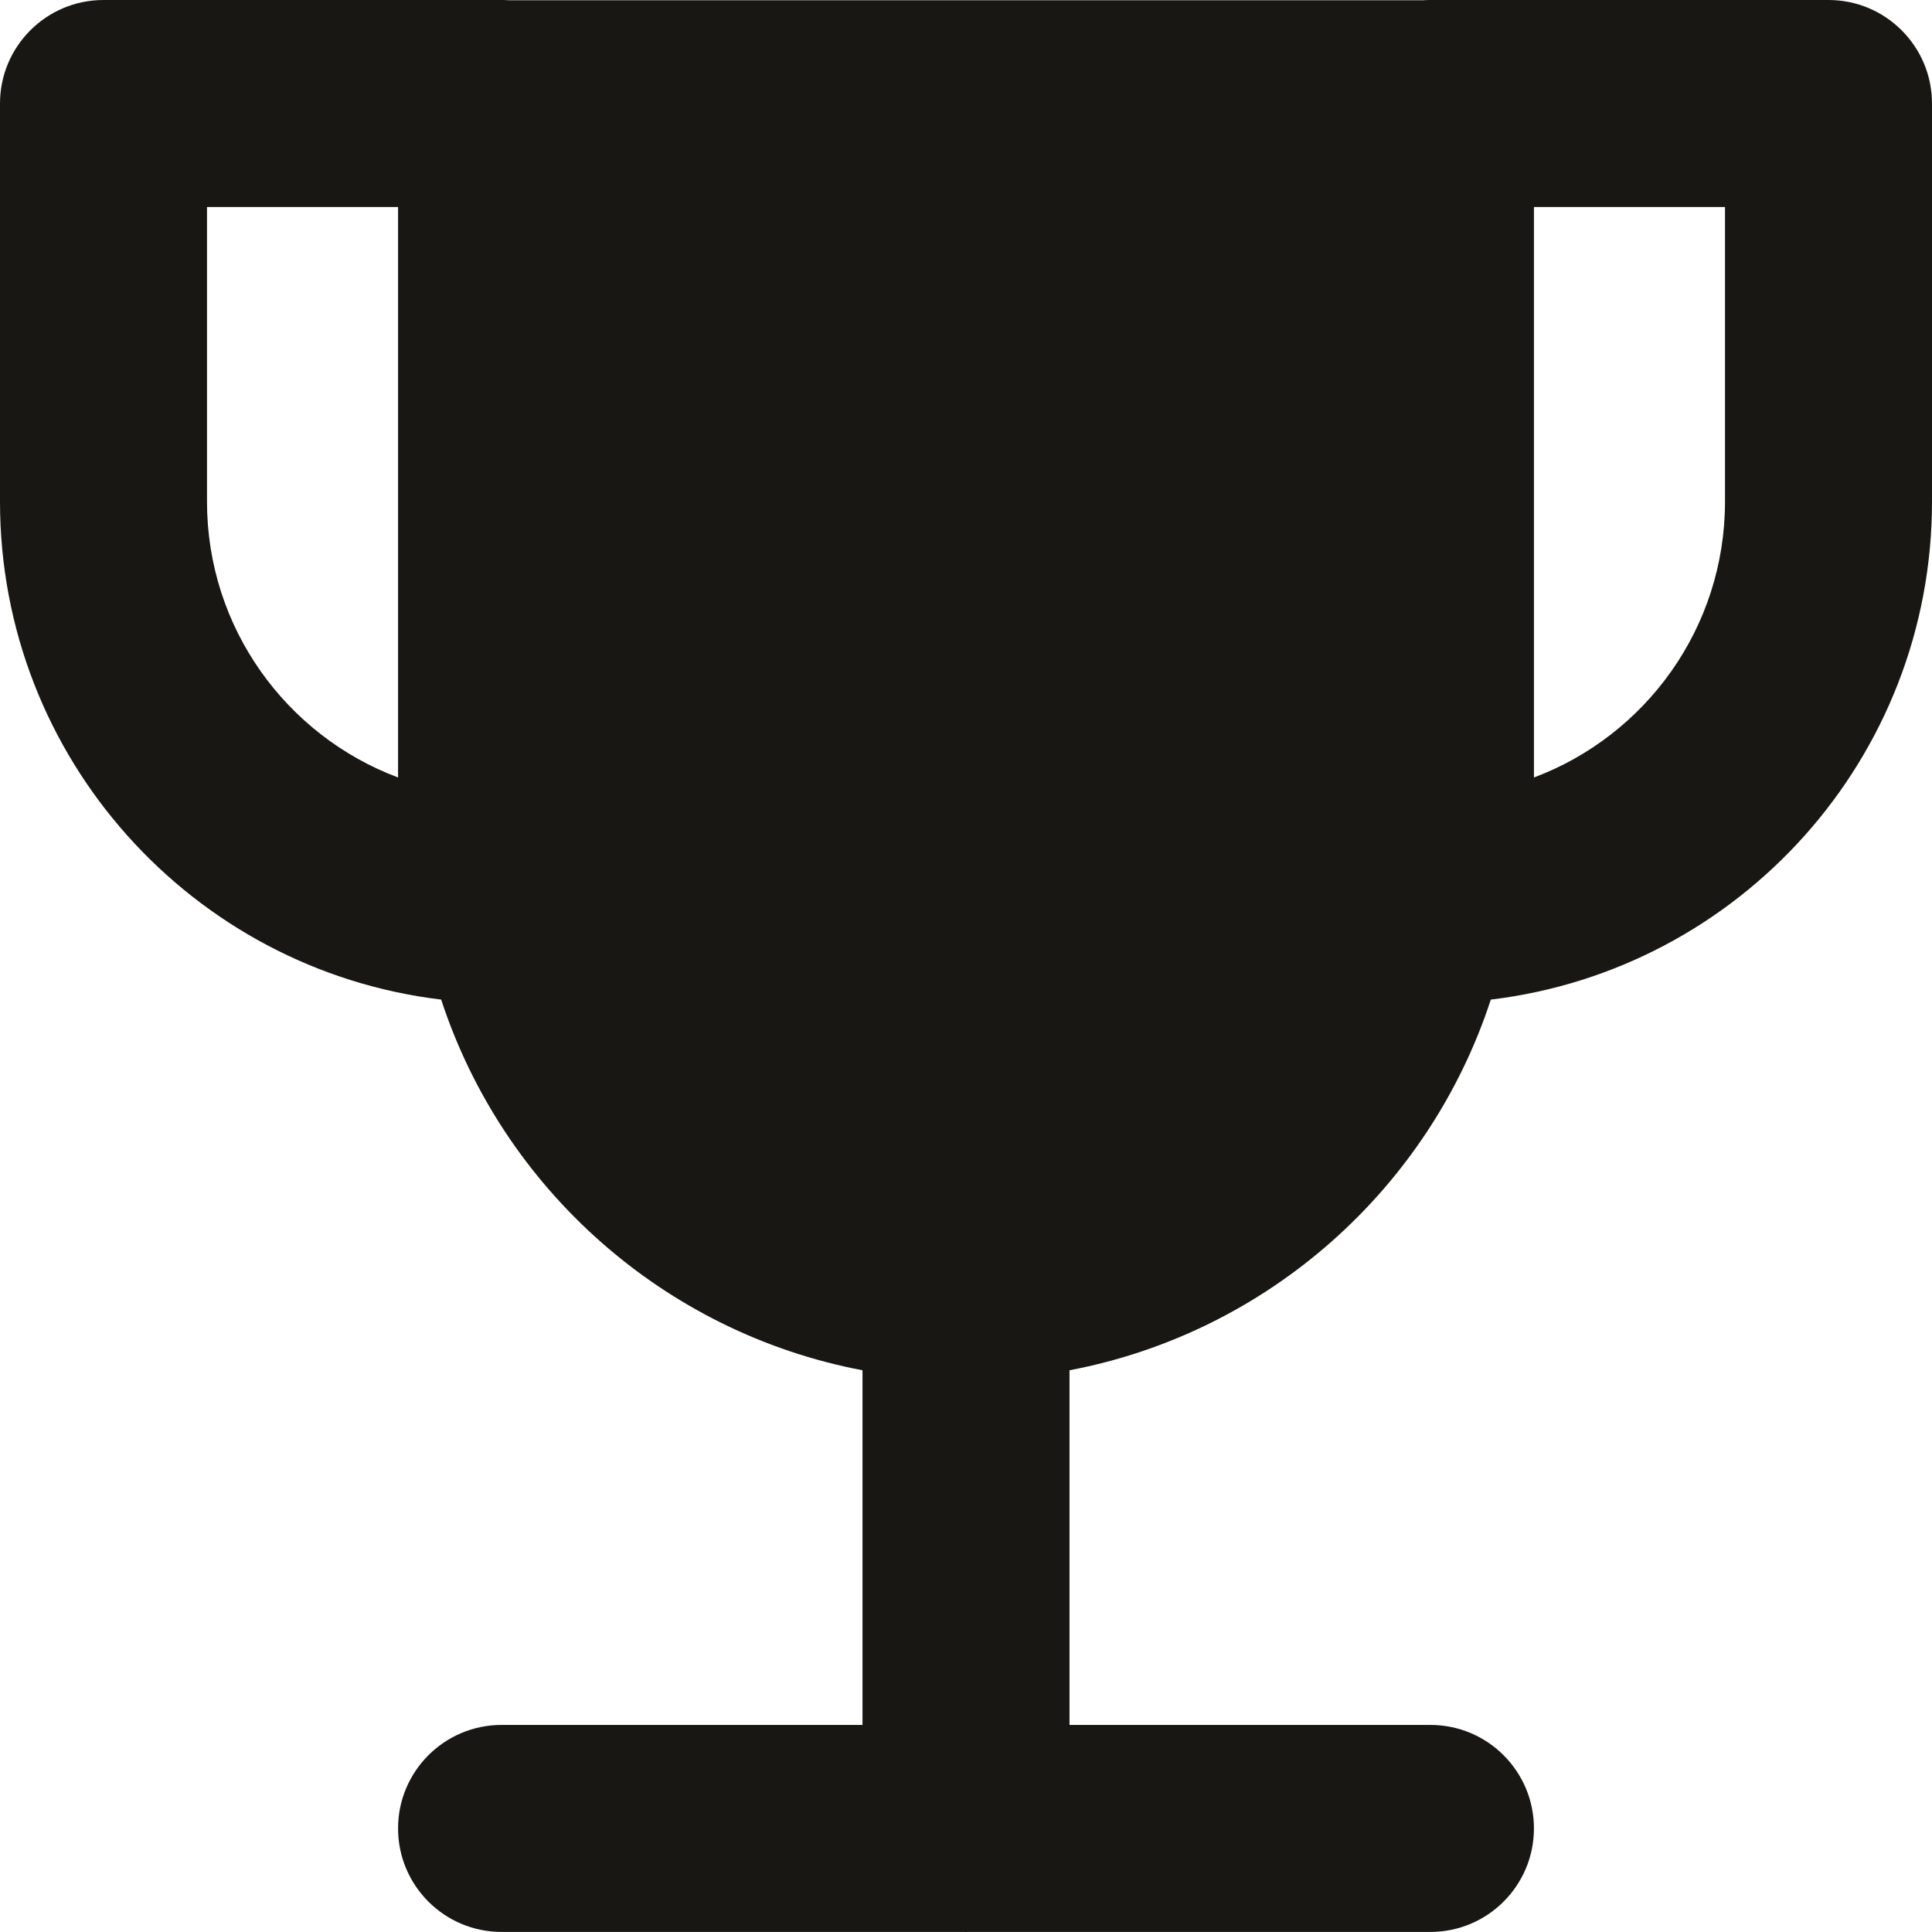 <svg width="28" height="28" viewBox="0 0 28 28" fill="none" xmlns="http://www.w3.org/2000/svg">
<path fill-rule="evenodd" clip-rule="evenodd" d="M0 1.5C0 0.672 0.672 0 1.5 0H7.269C7.307 0 7.344 0.001 7.381 0.004H20.623C20.658 0.001 20.695 0 20.731 0H26.5C27.328 0 28 0.672 28 1.5V7.27C28 10.988 25.208 14.055 21.606 14.487C20.711 17.225 18.378 19.313 15.5 19.859V24.999H20.731C21.559 24.999 22.231 25.671 22.231 26.499C22.231 27.327 21.559 27.999 20.731 27.999H14.053C14.035 28 14.018 28 14 28C13.982 28 13.965 28 13.947 27.999H7.269C6.441 27.999 5.769 27.327 5.769 26.499C5.769 25.671 6.441 24.999 7.269 24.999H12.5V19.859C9.622 19.313 7.289 17.225 6.394 14.487C2.792 14.055 0 10.988 0 7.27V1.5ZM5.769 11.268V3H3V7.27C3 9.1 4.151 10.661 5.769 11.268ZM22.231 3V11.268C23.849 10.661 25 9.1 25 7.27V3H22.231Z" fill="#191713"/>
</svg>

